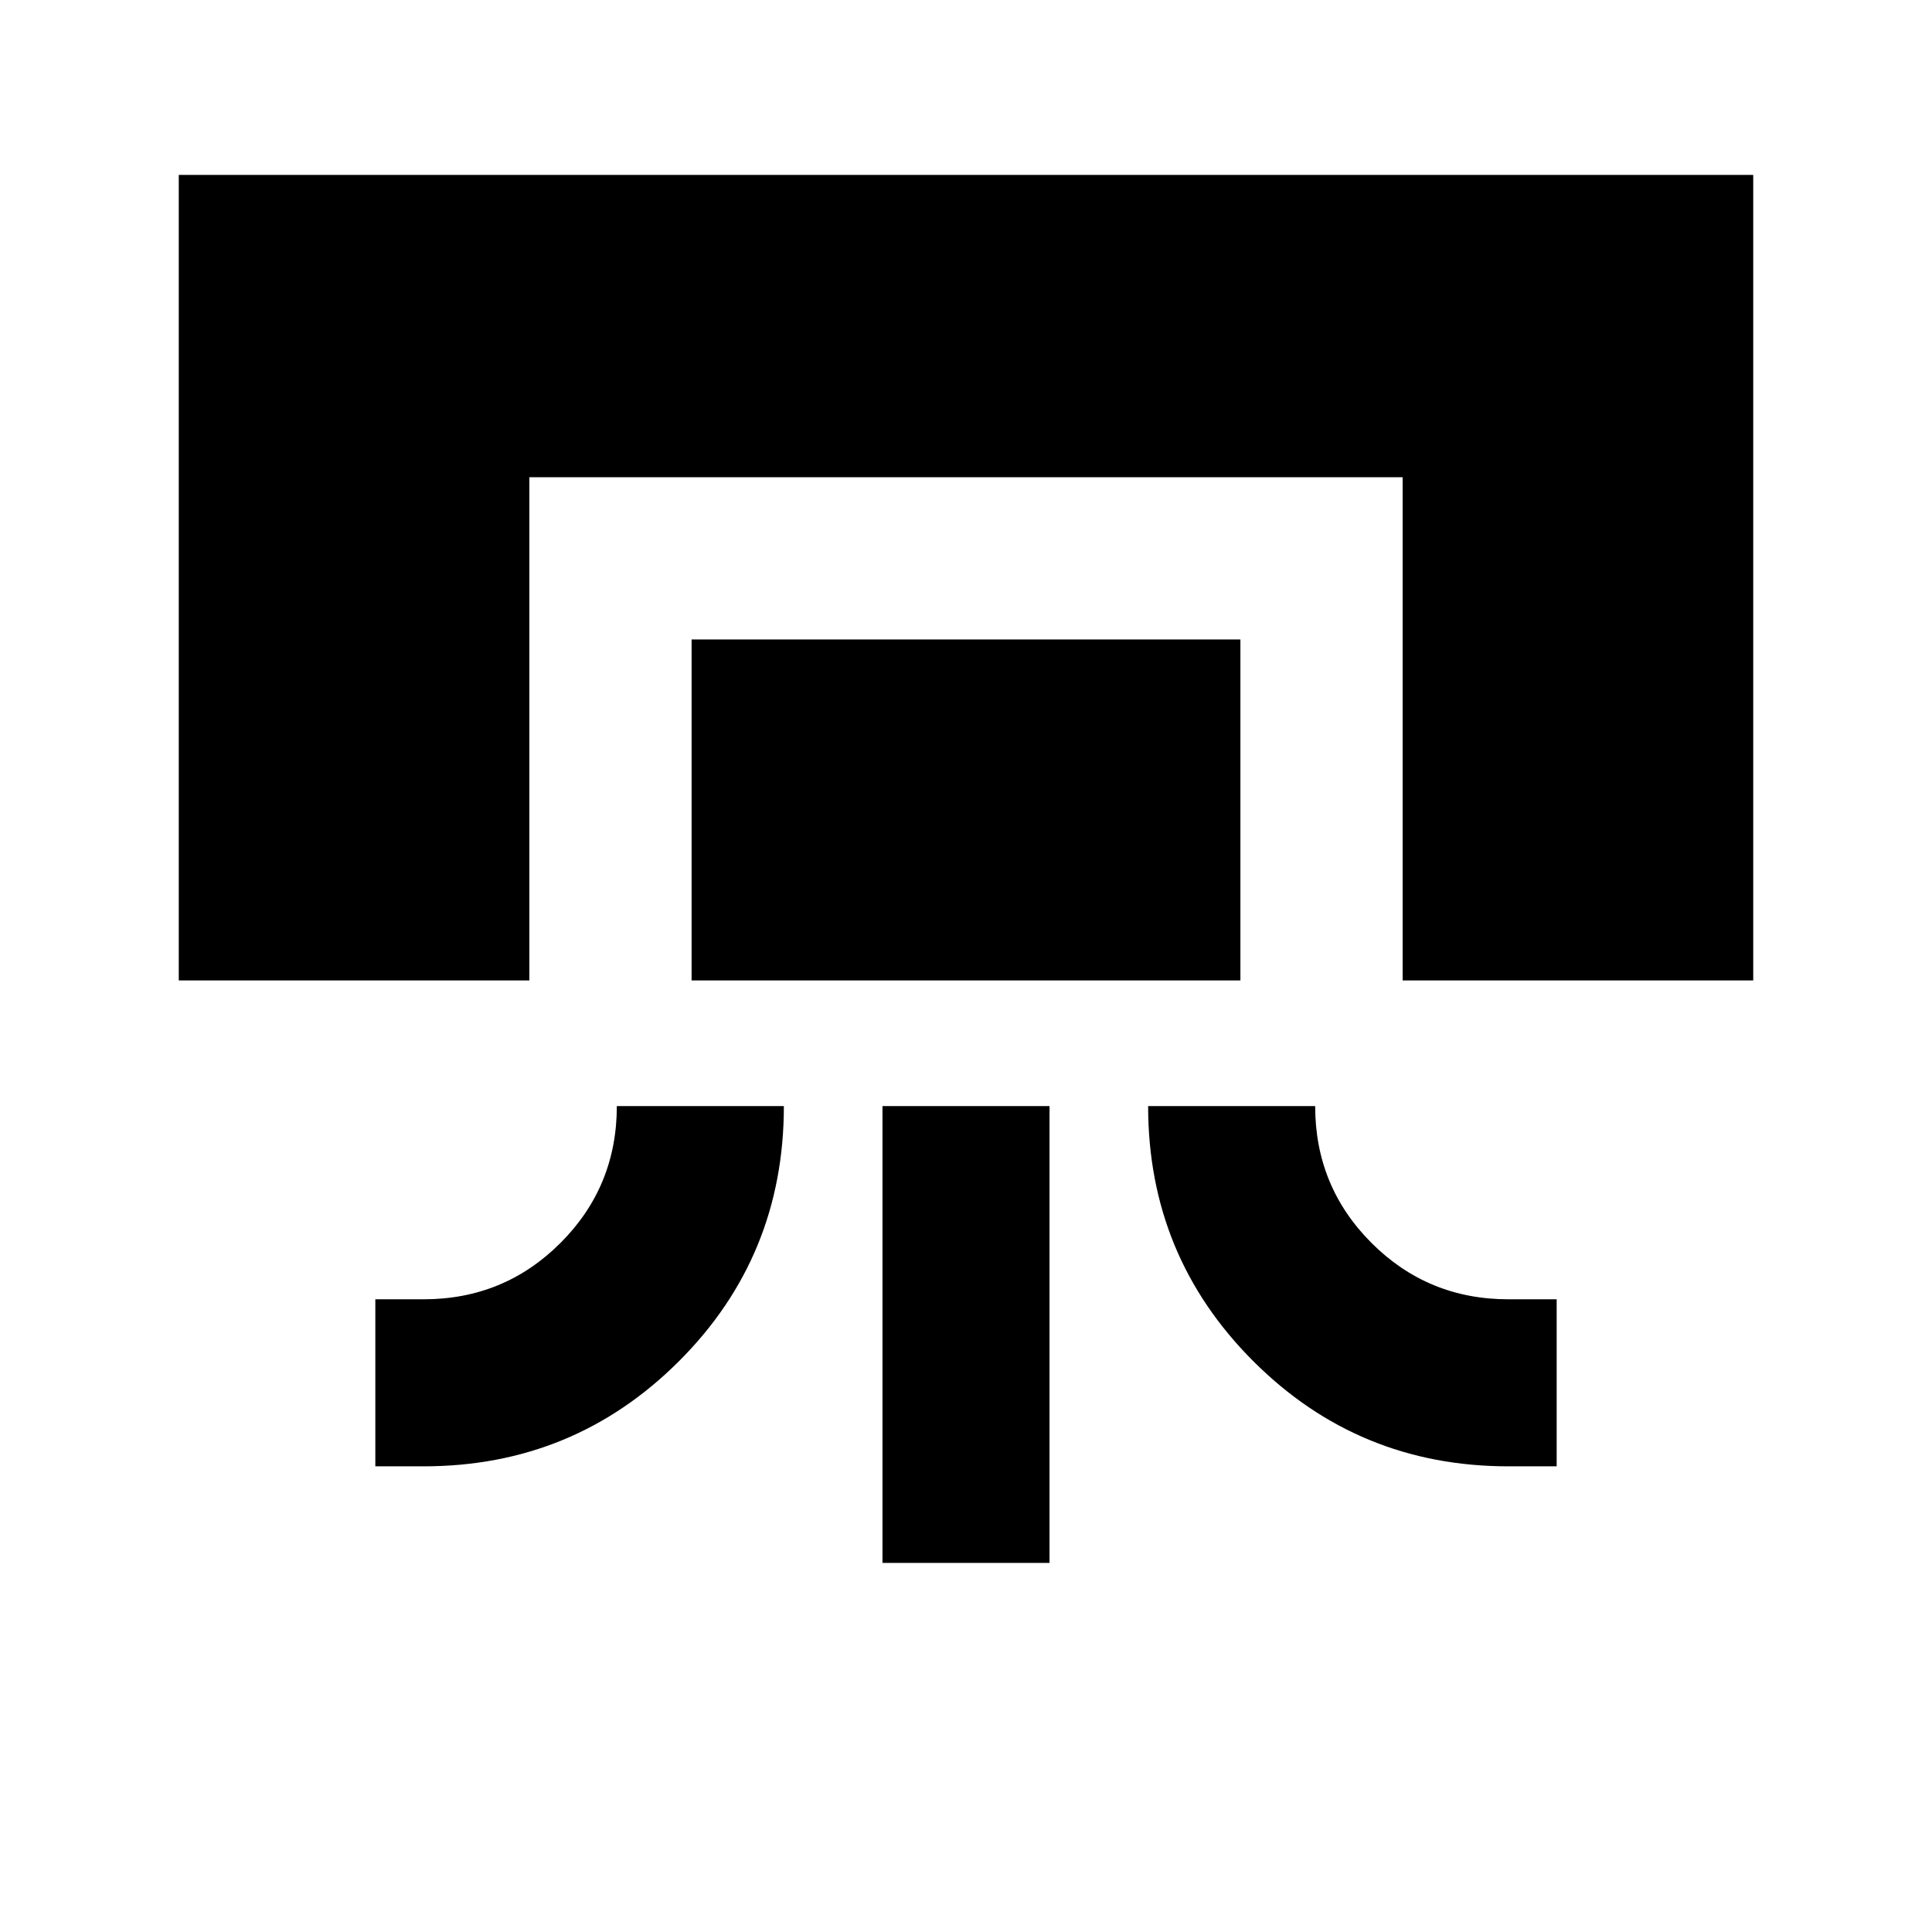 <svg xmlns="http://www.w3.org/2000/svg" height="20" viewBox="0 -960 960 960" width="20"><path d="M88.83-472.83v-400.26h782.34v400.26H696.96v-250.04H263.04v250.04H88.83Zm217.67 62.44h83q0 74.78-52.25 126.89T210.5-231.39h-24v-83h24q40 0 68-28t28-68Zm37.15-62.44v-169.43h272.7v169.43h-272.7Zm94.85 289.44v-227h83v227h-83Zm132-227h83q0 40 28 68t68 28h24v83h-24q-74.5 0-126.75-52.25T570.5-410.39Z"/></svg>